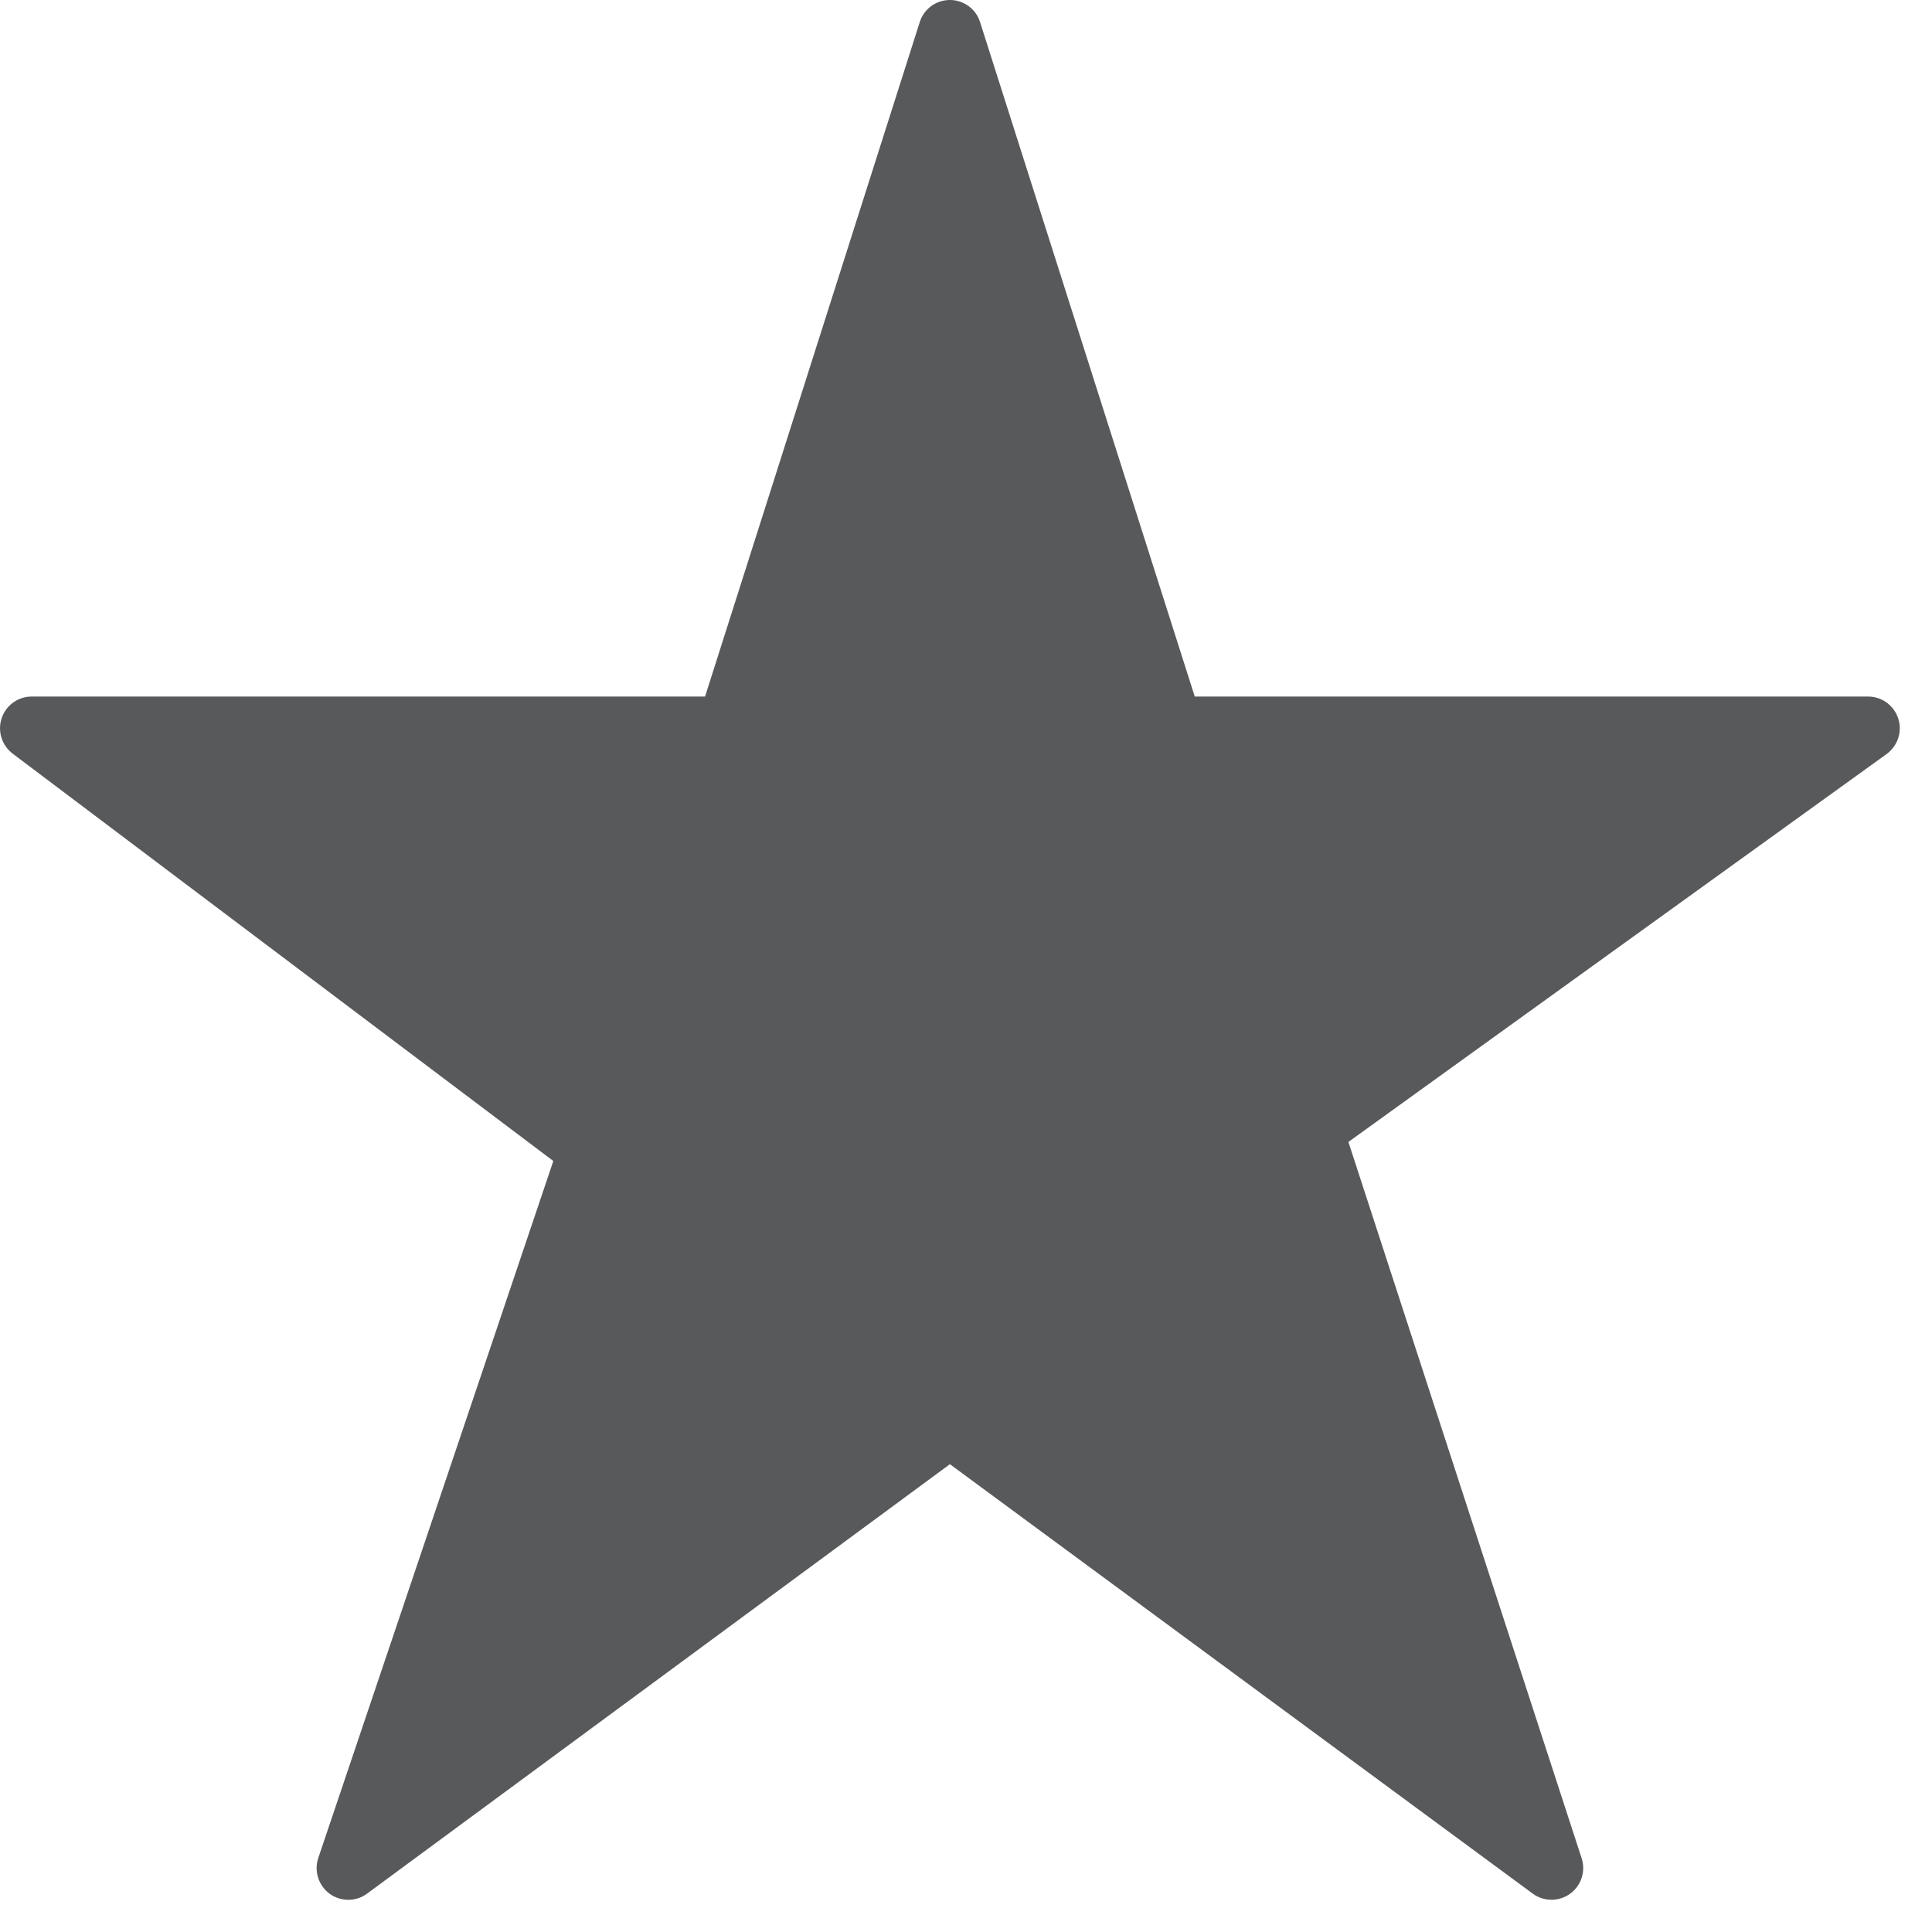 <?xml version="1.0" encoding="UTF-8"?>
<svg width="15px" height="15px" viewBox="0 0 15 15" version="1.1" xmlns="http://www.w3.org/2000/svg" xmlns:xlink="http://www.w3.org/1999/xlink">
    <defs></defs>
    <g id="Page-1" stroke="none" stroke-width="1" fill="none" fill-rule="evenodd">
        <g id="favourite" transform="translate(-402, -521)">
            <g id="contenido" transform="translate(303, 248)">
                <g id="img_01" transform="translate(0, 100)">
                    <g id="img-01" transform="translate(20, 62)">
                        <g id="boton-fav" transform="translate(74, 106)">
                            <rect id="Rectangle-14" fill="none" x="0" y="0" width="25" height="25" rx="4"></rect>
                            <g id="Group-15" transform="translate(5, 5)" fill="#58595B">
                                <path d="M14.738,5.579 C14.705,5.477 14.611,5.408 14.504,5.408 L9.276,5.408 L7.609,0.171 C7.577,0.069 7.482,0 7.375,0 C7.268,0 7.173,0.069 7.141,0.171 L5.474,5.408 L0.246,5.408 C0.14,5.408 0.046,5.476 0.013,5.576 C-0.021,5.676 0.014,5.787 0.098,5.851 L4.296,9.014 L2.471,14.426 C2.437,14.527 2.473,14.639 2.559,14.703 C2.602,14.734 2.653,14.75 2.704,14.75 C2.756,14.75 2.807,14.734 2.85,14.702 L7.375,11.368 L11.9,14.702 C11.986,14.765 12.103,14.766 12.19,14.703 C12.276,14.641 12.313,14.53 12.28,14.428 L10.469,8.866 L14.648,5.854 C14.734,5.791 14.771,5.68 14.738,5.579" id="fav-icon"></path>
                            </g>
                        </g>
                    </g>
                </g>
            </g>
        </g>
    </g>
</svg>
